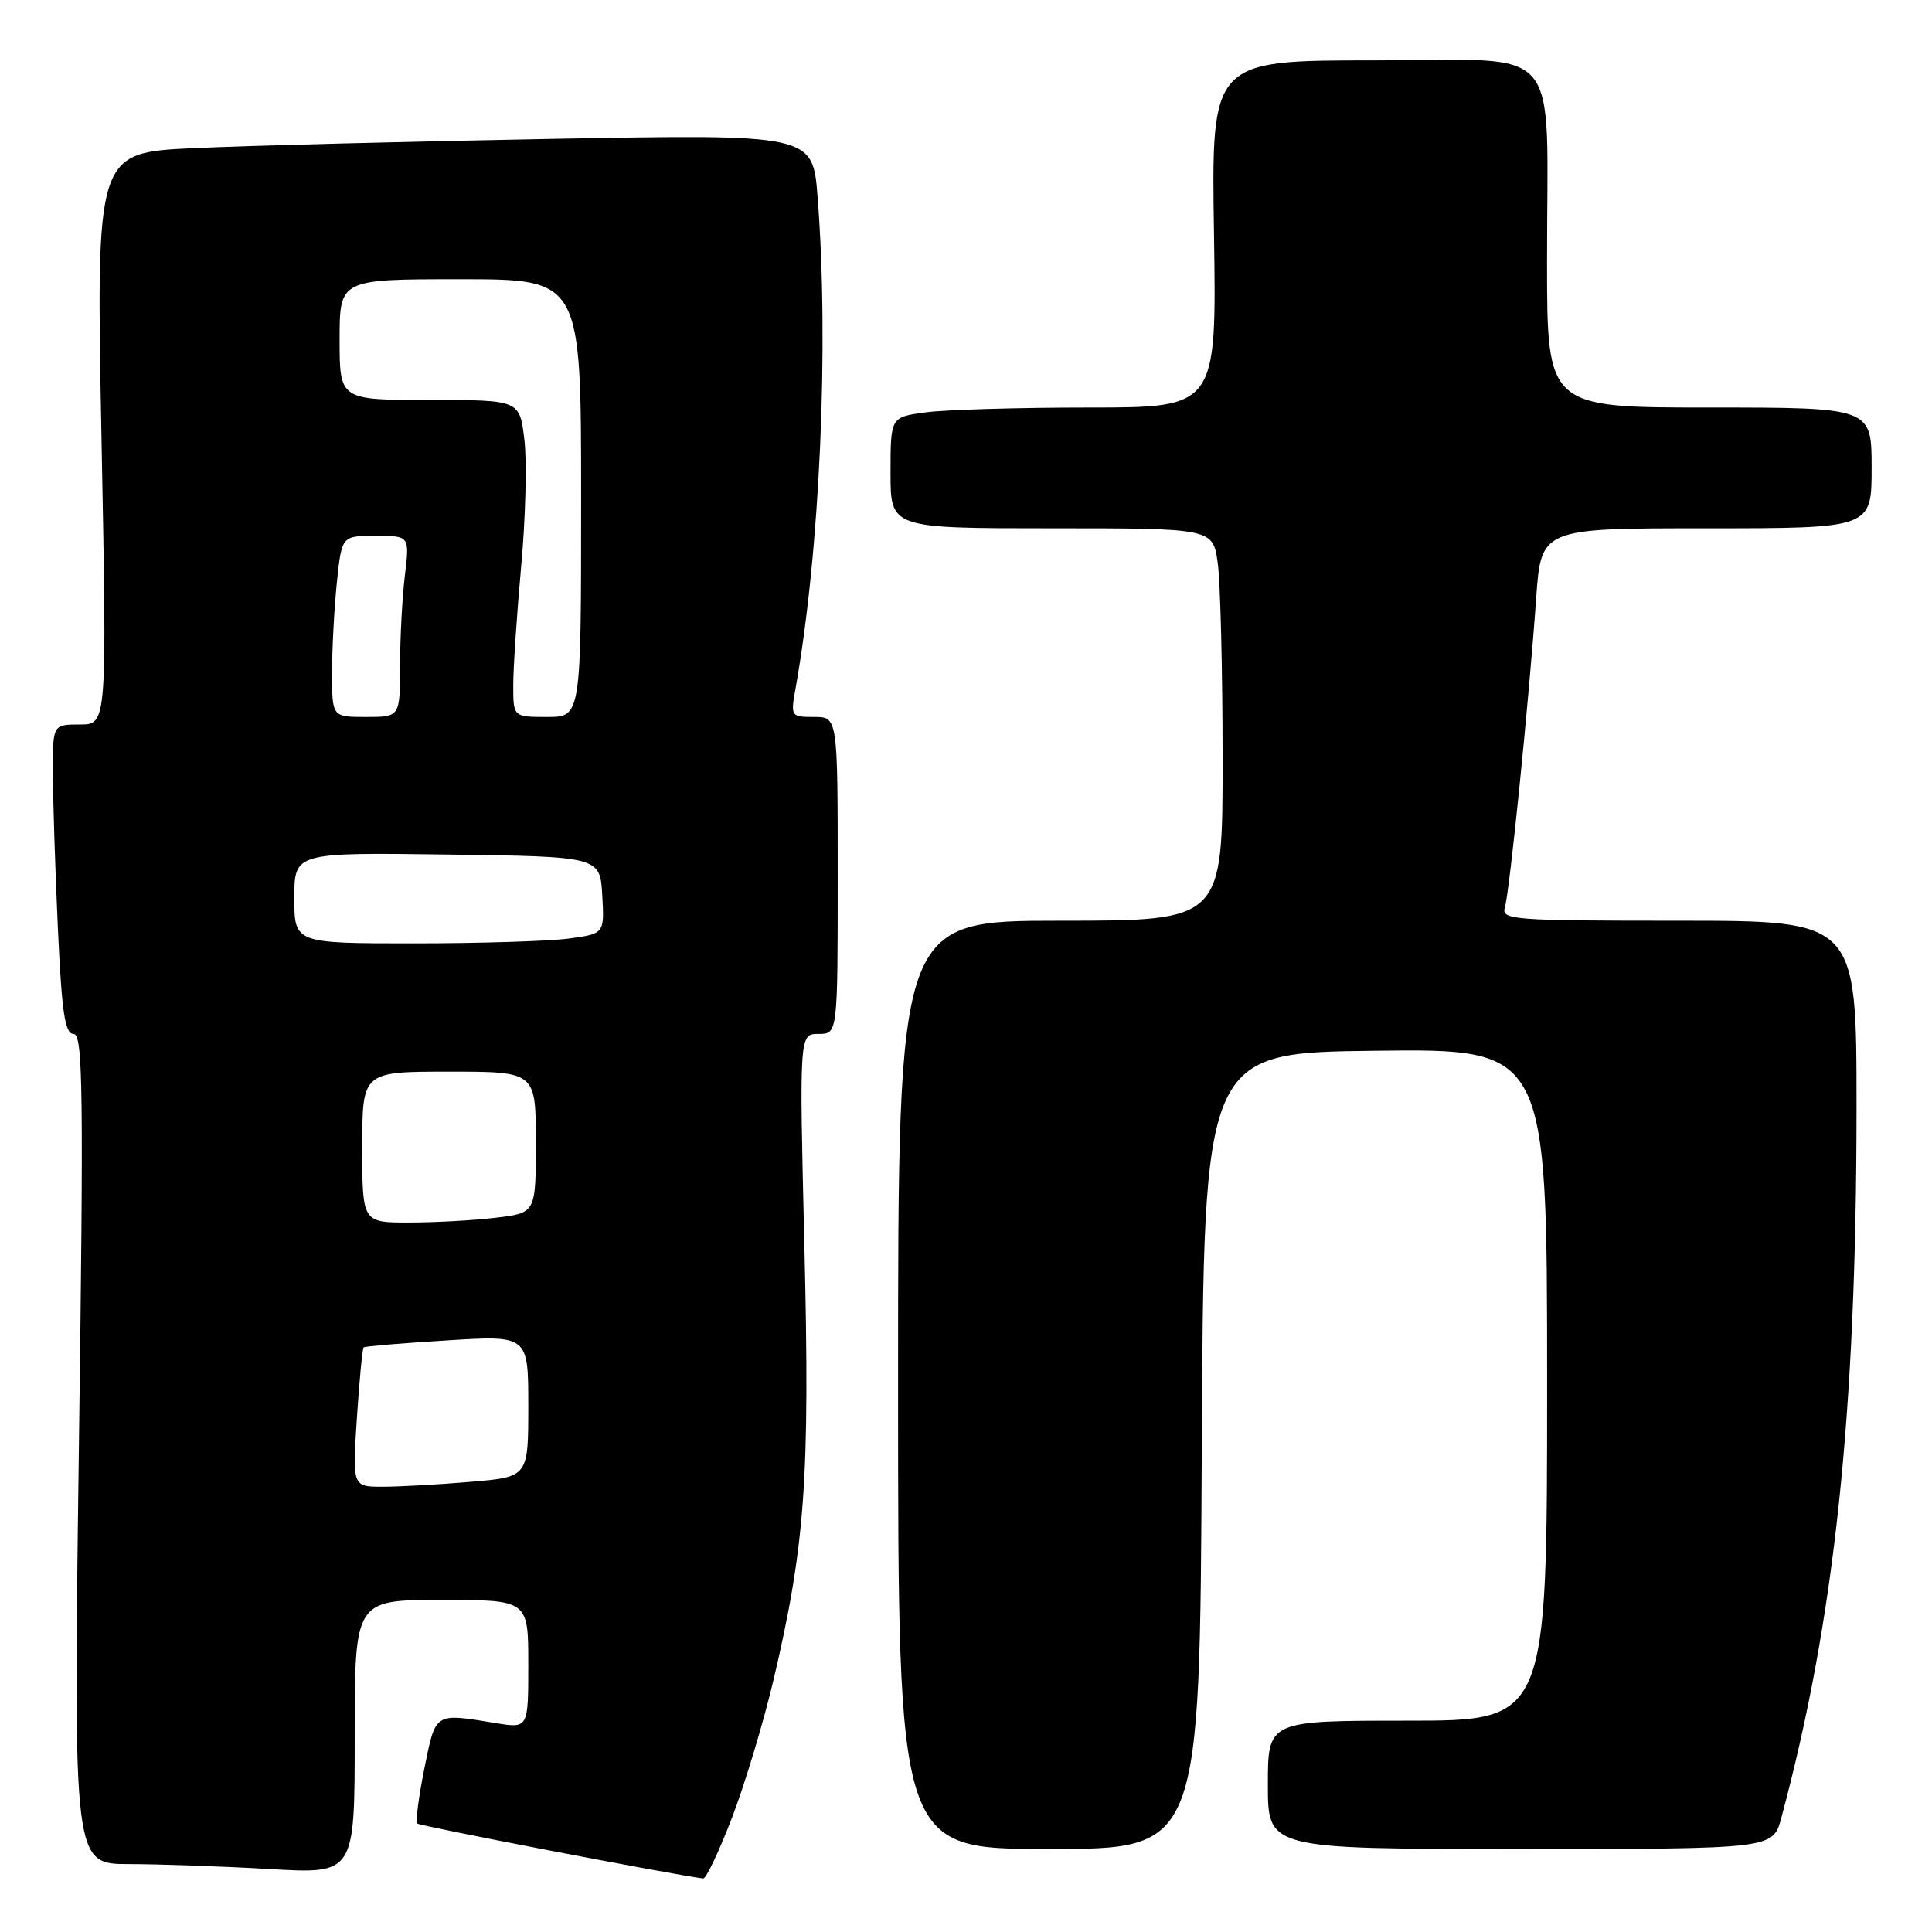<?xml version="1.0" encoding="UTF-8" standalone="no"?>
<!DOCTYPE svg PUBLIC "-//W3C//DTD SVG 1.1//EN" "http://www.w3.org/Graphics/SVG/1.1/DTD/svg11.dtd" >
<svg xmlns="http://www.w3.org/2000/svg" xmlns:xlink="http://www.w3.org/1999/xlink" version="1.1" viewBox="0 0 256 256">
 <g >
 <path fill="currentColor"
d=" M 96.96 240.95 C 98.66 236.53 101.14 228.31 102.47 222.70 C 106.69 204.77 107.33 195.93 106.59 165.25 C 105.91 137.00 105.91 137.00 108.46 137.00 C 111.00 137.00 111.00 137.00 111.00 116.00 C 111.00 95.00 111.00 95.00 107.87 95.00 C 104.80 95.00 104.75 94.93 105.41 91.25 C 108.64 73.15 109.87 45.85 108.34 26.14 C 107.69 17.77 107.69 17.77 73.09 18.40 C 54.07 18.75 32.70 19.30 25.61 19.63 C 12.72 20.24 12.72 20.24 13.45 58.12 C 14.18 96.00 14.18 96.00 10.59 96.00 C 7.00 96.00 7.00 96.00 7.00 102.25 C 7.01 105.69 7.30 114.91 7.66 122.75 C 8.18 134.19 8.60 137.00 9.75 137.00 C 11.00 137.00 11.09 144.45 10.45 192.00 C 9.72 247.00 9.72 247.00 17.11 247.00 C 21.17 247.01 29.56 247.30 35.75 247.66 C 47.00 248.31 47.00 248.31 47.00 230.15 C 47.00 212.00 47.00 212.00 58.50 212.00 C 70.00 212.00 70.00 212.00 70.00 220.51 C 70.00 229.02 70.00 229.02 65.75 228.33 C 57.50 226.98 57.75 226.83 56.23 234.34 C 55.47 238.11 55.05 241.39 55.30 241.63 C 55.63 241.96 89.02 248.38 93.18 248.91 C 93.55 248.96 95.25 245.38 96.96 240.95 Z  M 159.24 192.25 C 159.50 139.50 159.50 139.50 182.25 139.23 C 205.00 138.96 205.00 138.96 205.00 183.48 C 205.00 228.00 205.00 228.00 186.50 228.00 C 168.00 228.00 168.00 228.00 168.00 236.50 C 168.00 245.00 168.00 245.00 201.46 245.00 C 234.92 245.00 234.92 245.00 236.03 240.89 C 243.10 214.63 245.99 187.34 246.00 146.75 C 246.00 122.00 246.00 122.00 222.43 122.00 C 200.45 122.00 198.90 121.88 199.40 120.25 C 200.02 118.25 202.58 93.01 203.55 79.25 C 204.21 70.00 204.21 70.00 226.11 70.00 C 248.00 70.00 248.00 70.00 248.00 62.00 C 248.00 54.00 248.00 54.00 226.50 54.00 C 205.00 54.00 205.00 54.00 204.99 34.75 C 204.97 5.02 207.52 8.00 182.12 8.00 C 160.50 8.00 160.50 8.00 160.86 31.00 C 161.21 54.00 161.21 54.00 144.25 54.00 C 134.91 54.00 125.19 54.29 122.64 54.64 C 118.00 55.27 118.00 55.27 118.00 62.64 C 118.00 70.00 118.00 70.00 139.36 70.00 C 160.73 70.00 160.73 70.00 161.36 74.64 C 161.71 77.19 162.00 88.89 162.00 100.64 C 162.00 122.00 162.00 122.00 140.50 122.00 C 119.00 122.00 119.00 122.00 119.00 183.50 C 119.00 245.00 119.00 245.00 138.99 245.00 C 158.98 245.00 158.98 245.00 159.24 192.25 Z  M 47.29 187.89 C 47.62 182.88 48.02 178.67 48.19 178.53 C 48.36 178.39 53.34 177.97 59.25 177.61 C 70.00 176.94 70.00 176.94 70.00 186.32 C 70.00 195.71 70.00 195.71 62.35 196.35 C 58.14 196.71 52.90 197.00 50.70 197.00 C 46.70 197.00 46.70 197.00 47.29 187.89 Z  M 48.00 152.00 C 48.00 142.00 48.00 142.00 59.50 142.00 C 71.00 142.00 71.00 142.00 71.00 151.36 C 71.00 160.72 71.00 160.72 65.75 161.35 C 62.86 161.70 57.69 161.99 54.25 161.99 C 48.00 162.00 48.00 162.00 48.00 152.00 Z  M 39.00 118.98 C 39.00 112.96 39.00 112.96 59.25 113.23 C 79.50 113.50 79.50 113.50 79.80 118.61 C 80.09 123.72 80.09 123.72 75.41 124.36 C 72.83 124.71 63.58 125.00 54.86 125.00 C 39.00 125.00 39.00 125.00 39.00 118.98 Z  M 44.00 89.15 C 44.00 85.93 44.29 80.53 44.64 77.15 C 45.28 71.00 45.28 71.00 49.78 71.00 C 54.28 71.00 54.28 71.00 53.65 76.25 C 53.30 79.14 53.01 84.54 53.01 88.25 C 53.00 95.00 53.00 95.00 48.50 95.00 C 44.00 95.00 44.00 95.00 44.00 89.15 Z  M 68.01 90.75 C 68.01 88.41 68.49 81.33 69.06 75.00 C 69.64 68.67 69.83 61.14 69.48 58.25 C 68.86 53.00 68.86 53.00 56.93 53.00 C 45.00 53.00 45.00 53.00 45.00 45.00 C 45.00 37.00 45.00 37.00 61.00 37.00 C 77.00 37.00 77.00 37.00 77.00 66.00 C 77.00 95.00 77.00 95.00 72.50 95.00 C 68.00 95.00 68.00 95.00 68.01 90.75 Z "/>
</g>
</svg>